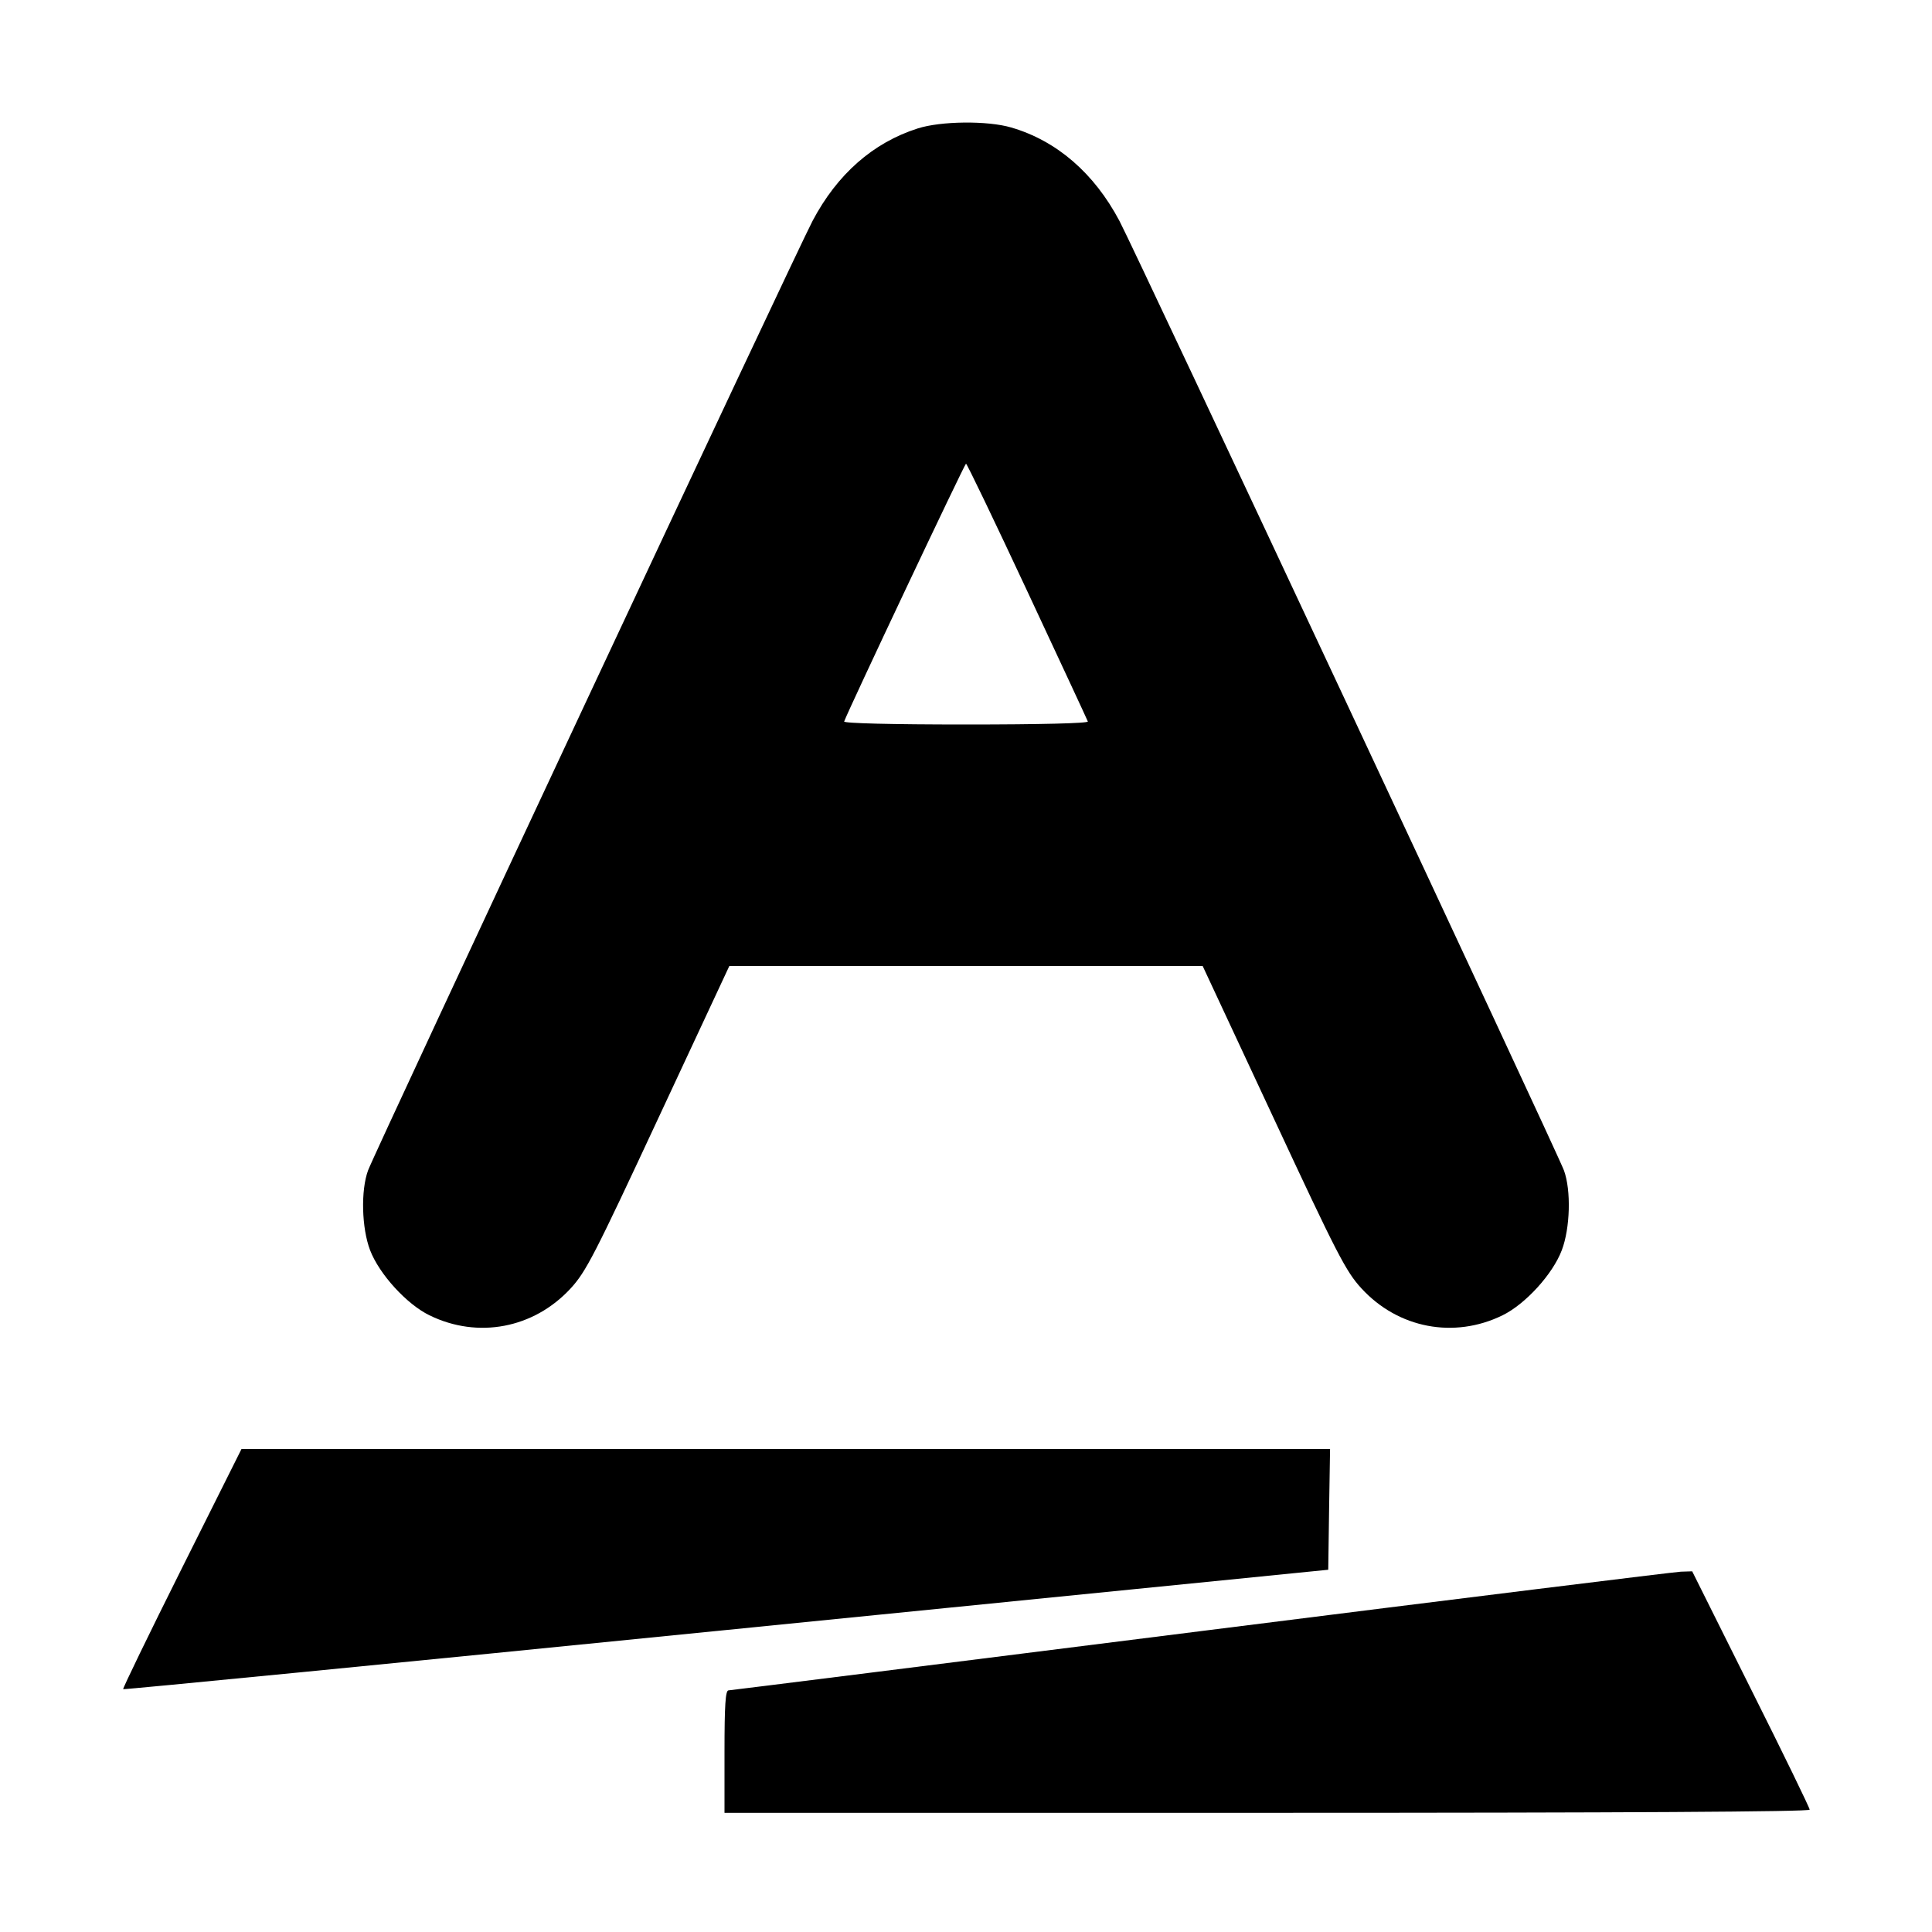 <svg width="16" height="16" viewBox="0 0 16 16" xmlns="http://www.w3.org/2000/svg"><path d="M7.599 1.064 C 7.230 1.182,6.933 1.443,6.729 1.830 C 6.596 2.081,3.104 9.540,3.048 9.693 C 2.987 9.859,2.995 10.171,3.065 10.354 C 3.141 10.552,3.368 10.801,3.557 10.893 C 3.958 11.089,4.420 11.001,4.725 10.671 C 4.853 10.532,4.924 10.393,5.453 9.258 L 6.040 8.000 8.000 8.000 L 9.960 8.000 10.547 9.258 C 11.075 10.392,11.147 10.531,11.275 10.670 C 11.579 11.001,12.042 11.089,12.443 10.893 C 12.633 10.800,12.859 10.552,12.934 10.354 C 13.004 10.170,13.012 9.857,12.952 9.693 C 12.896 9.540,9.404 2.081,9.271 1.830 C 9.062 1.435,8.752 1.166,8.375 1.056 C 8.179 0.998,7.791 1.002,7.599 1.064 M8.507 4.895 C 8.778 5.475,9.004 5.961,9.009 5.975 C 9.014 5.990,8.619 6.000,8.000 6.000 C 7.381 6.000,6.986 5.990,6.991 5.975 C 7.025 5.880,7.989 3.840,8.000 3.840 C 8.008 3.840,8.236 4.315,8.507 4.895 M1.505 12.990 C 1.233 13.534,1.015 13.984,1.020 13.989 C 1.025 13.994,3.273 13.774,6.015 13.499 L 11.000 13.000 11.007 12.500 L 11.015 12.000 6.507 12.000 L 2.000 12.000 1.505 12.990 M9.947 13.508 C 7.813 13.777,6.052 13.998,6.033 13.999 C 6.008 14.000,6.000 14.120,6.000 14.507 L 6.000 15.013 10.493 15.013 C 13.460 15.013,14.987 15.004,14.987 14.987 C 14.987 14.972,14.768 14.522,14.500 13.987 L 14.014 13.013 13.920 13.016 C 13.869 13.018,12.081 13.239,9.947 13.508 " stroke="none" fill-rule="evenodd" fill="black"></path></svg>
